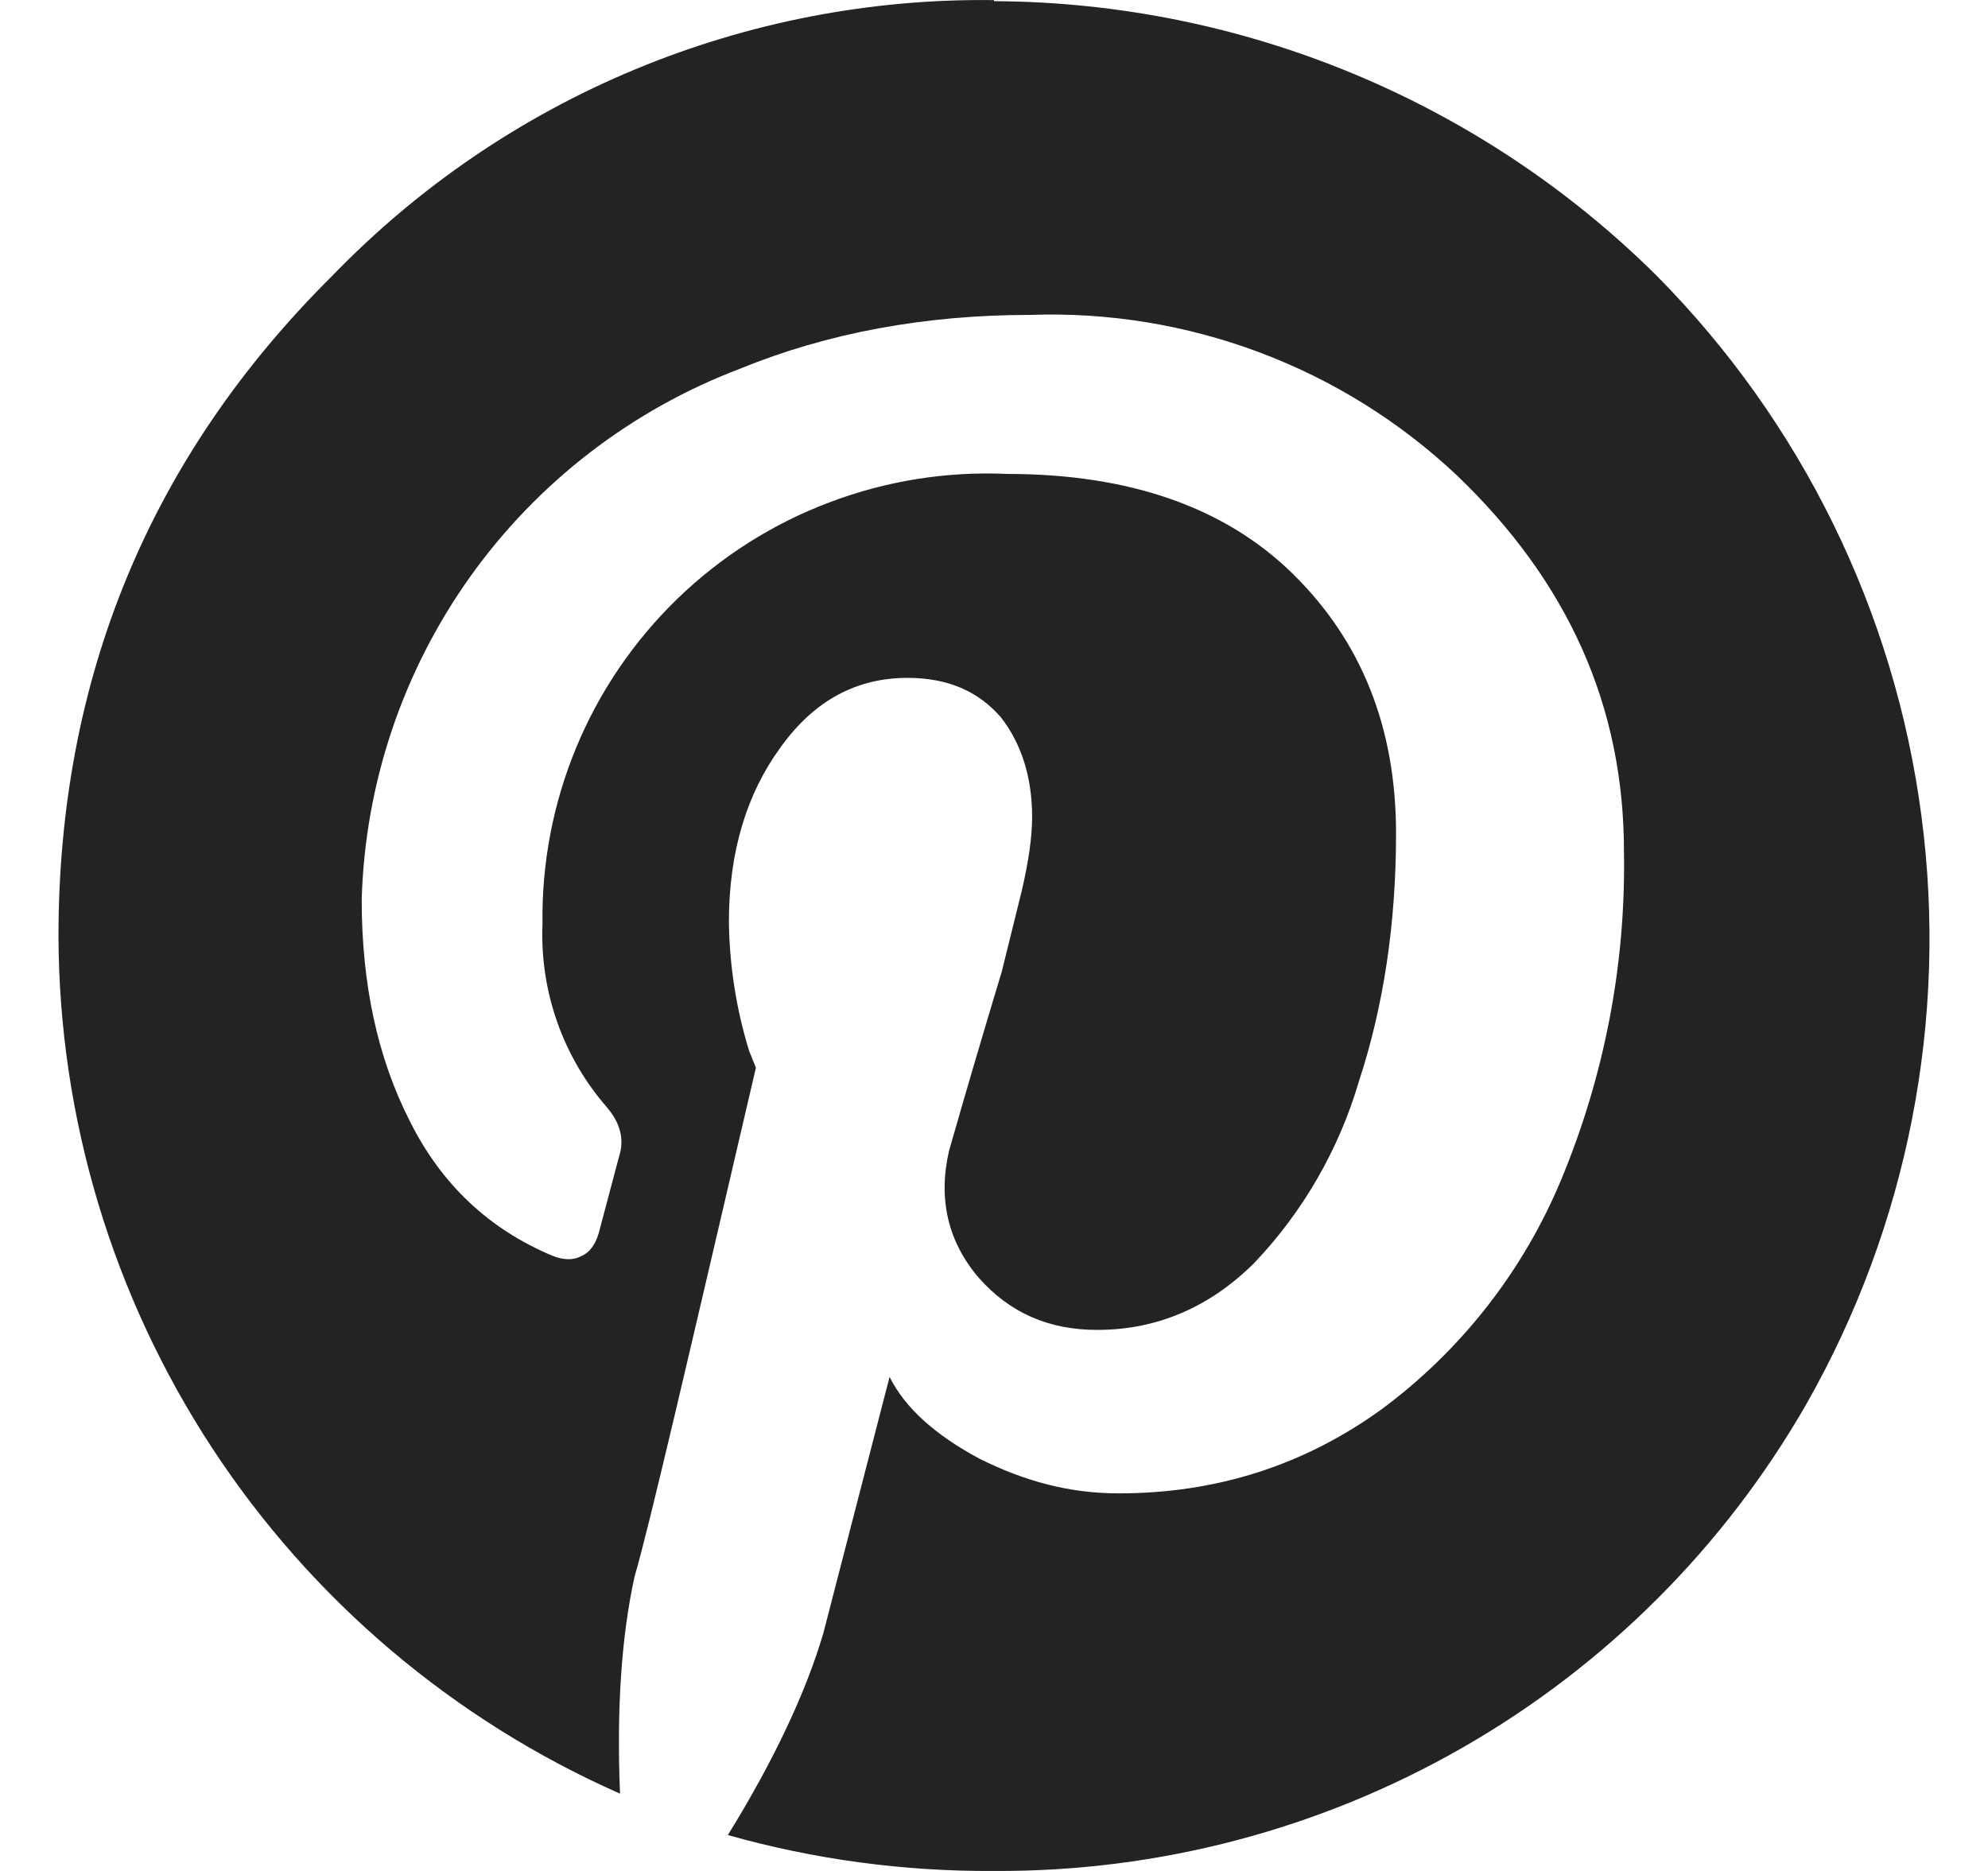 <svg width="17" height="16" viewBox="0 0 17 16" fill="none" xmlns="http://www.w3.org/2000/svg">
<path d="M8.5 0.01C10.624 0.02 12.659 0.863 14.166 2.357C15.405 3.608 16.2 5.229 16.43 6.972C16.661 8.715 16.314 10.486 15.443 12.014C14.743 13.232 13.731 14.243 12.511 14.943C11.291 15.643 9.907 16.008 8.5 16C7.73 16.005 6.964 15.902 6.224 15.693C6.627 15.042 6.896 14.457 7.04 13.969L7.607 11.775C7.741 12.043 8 12.273 8.375 12.474C8.759 12.666 9.143 12.771 9.566 12.771C10.401 12.771 11.15 12.532 11.813 12.053C12.494 11.549 13.025 10.87 13.35 10.089C13.72 9.2 13.904 8.244 13.887 7.282C13.887 6.036 13.407 4.973 12.456 4.063C11.969 3.605 11.396 3.248 10.769 3.013C10.143 2.778 9.476 2.669 8.807 2.693C7.914 2.693 7.078 2.846 6.329 3.153C5.4 3.505 4.596 4.125 4.02 4.933C3.444 5.741 3.121 6.702 3.093 7.694C3.093 8.412 3.227 9.044 3.506 9.591C3.775 10.127 4.178 10.51 4.726 10.74C4.822 10.778 4.908 10.778 4.975 10.74C5.042 10.711 5.09 10.644 5.119 10.549L5.292 9.897C5.34 9.753 5.311 9.61 5.187 9.466C4.812 9.034 4.616 8.475 4.639 7.904C4.631 7.387 4.729 6.872 4.927 6.394C5.125 5.915 5.42 5.482 5.792 5.121C6.165 4.76 6.607 4.479 7.093 4.296C7.578 4.112 8.096 4.029 8.615 4.053C9.662 4.053 10.478 4.341 11.054 4.906C11.64 5.481 11.938 6.218 11.938 7.128C11.938 7.895 11.832 8.604 11.621 9.246C11.451 9.826 11.145 10.359 10.728 10.798C10.344 11.181 9.892 11.373 9.383 11.373C8.97 11.373 8.634 11.229 8.365 10.922C8.106 10.616 8.02 10.252 8.116 9.84C8.262 9.328 8.413 8.817 8.567 8.307L8.74 7.607C8.797 7.358 8.826 7.157 8.826 6.985C8.826 6.64 8.73 6.352 8.557 6.132C8.365 5.912 8.106 5.797 7.76 5.797C7.328 5.797 6.963 5.988 6.675 6.391C6.387 6.784 6.233 7.282 6.233 7.885C6.238 8.259 6.296 8.63 6.406 8.987L6.464 9.131C5.888 11.602 5.551 13.059 5.427 13.48C5.311 14.007 5.273 14.63 5.302 15.339C3.878 14.71 2.666 13.683 1.814 12.383C0.962 11.082 0.506 9.563 0.5 8.01C0.5 5.806 1.278 3.909 2.843 2.357C3.575 1.6 4.454 1 5.427 0.595C6.4 0.19 7.446 -0.013 8.5 0.001V0.01Z" fill="#232323"/>
</svg>
